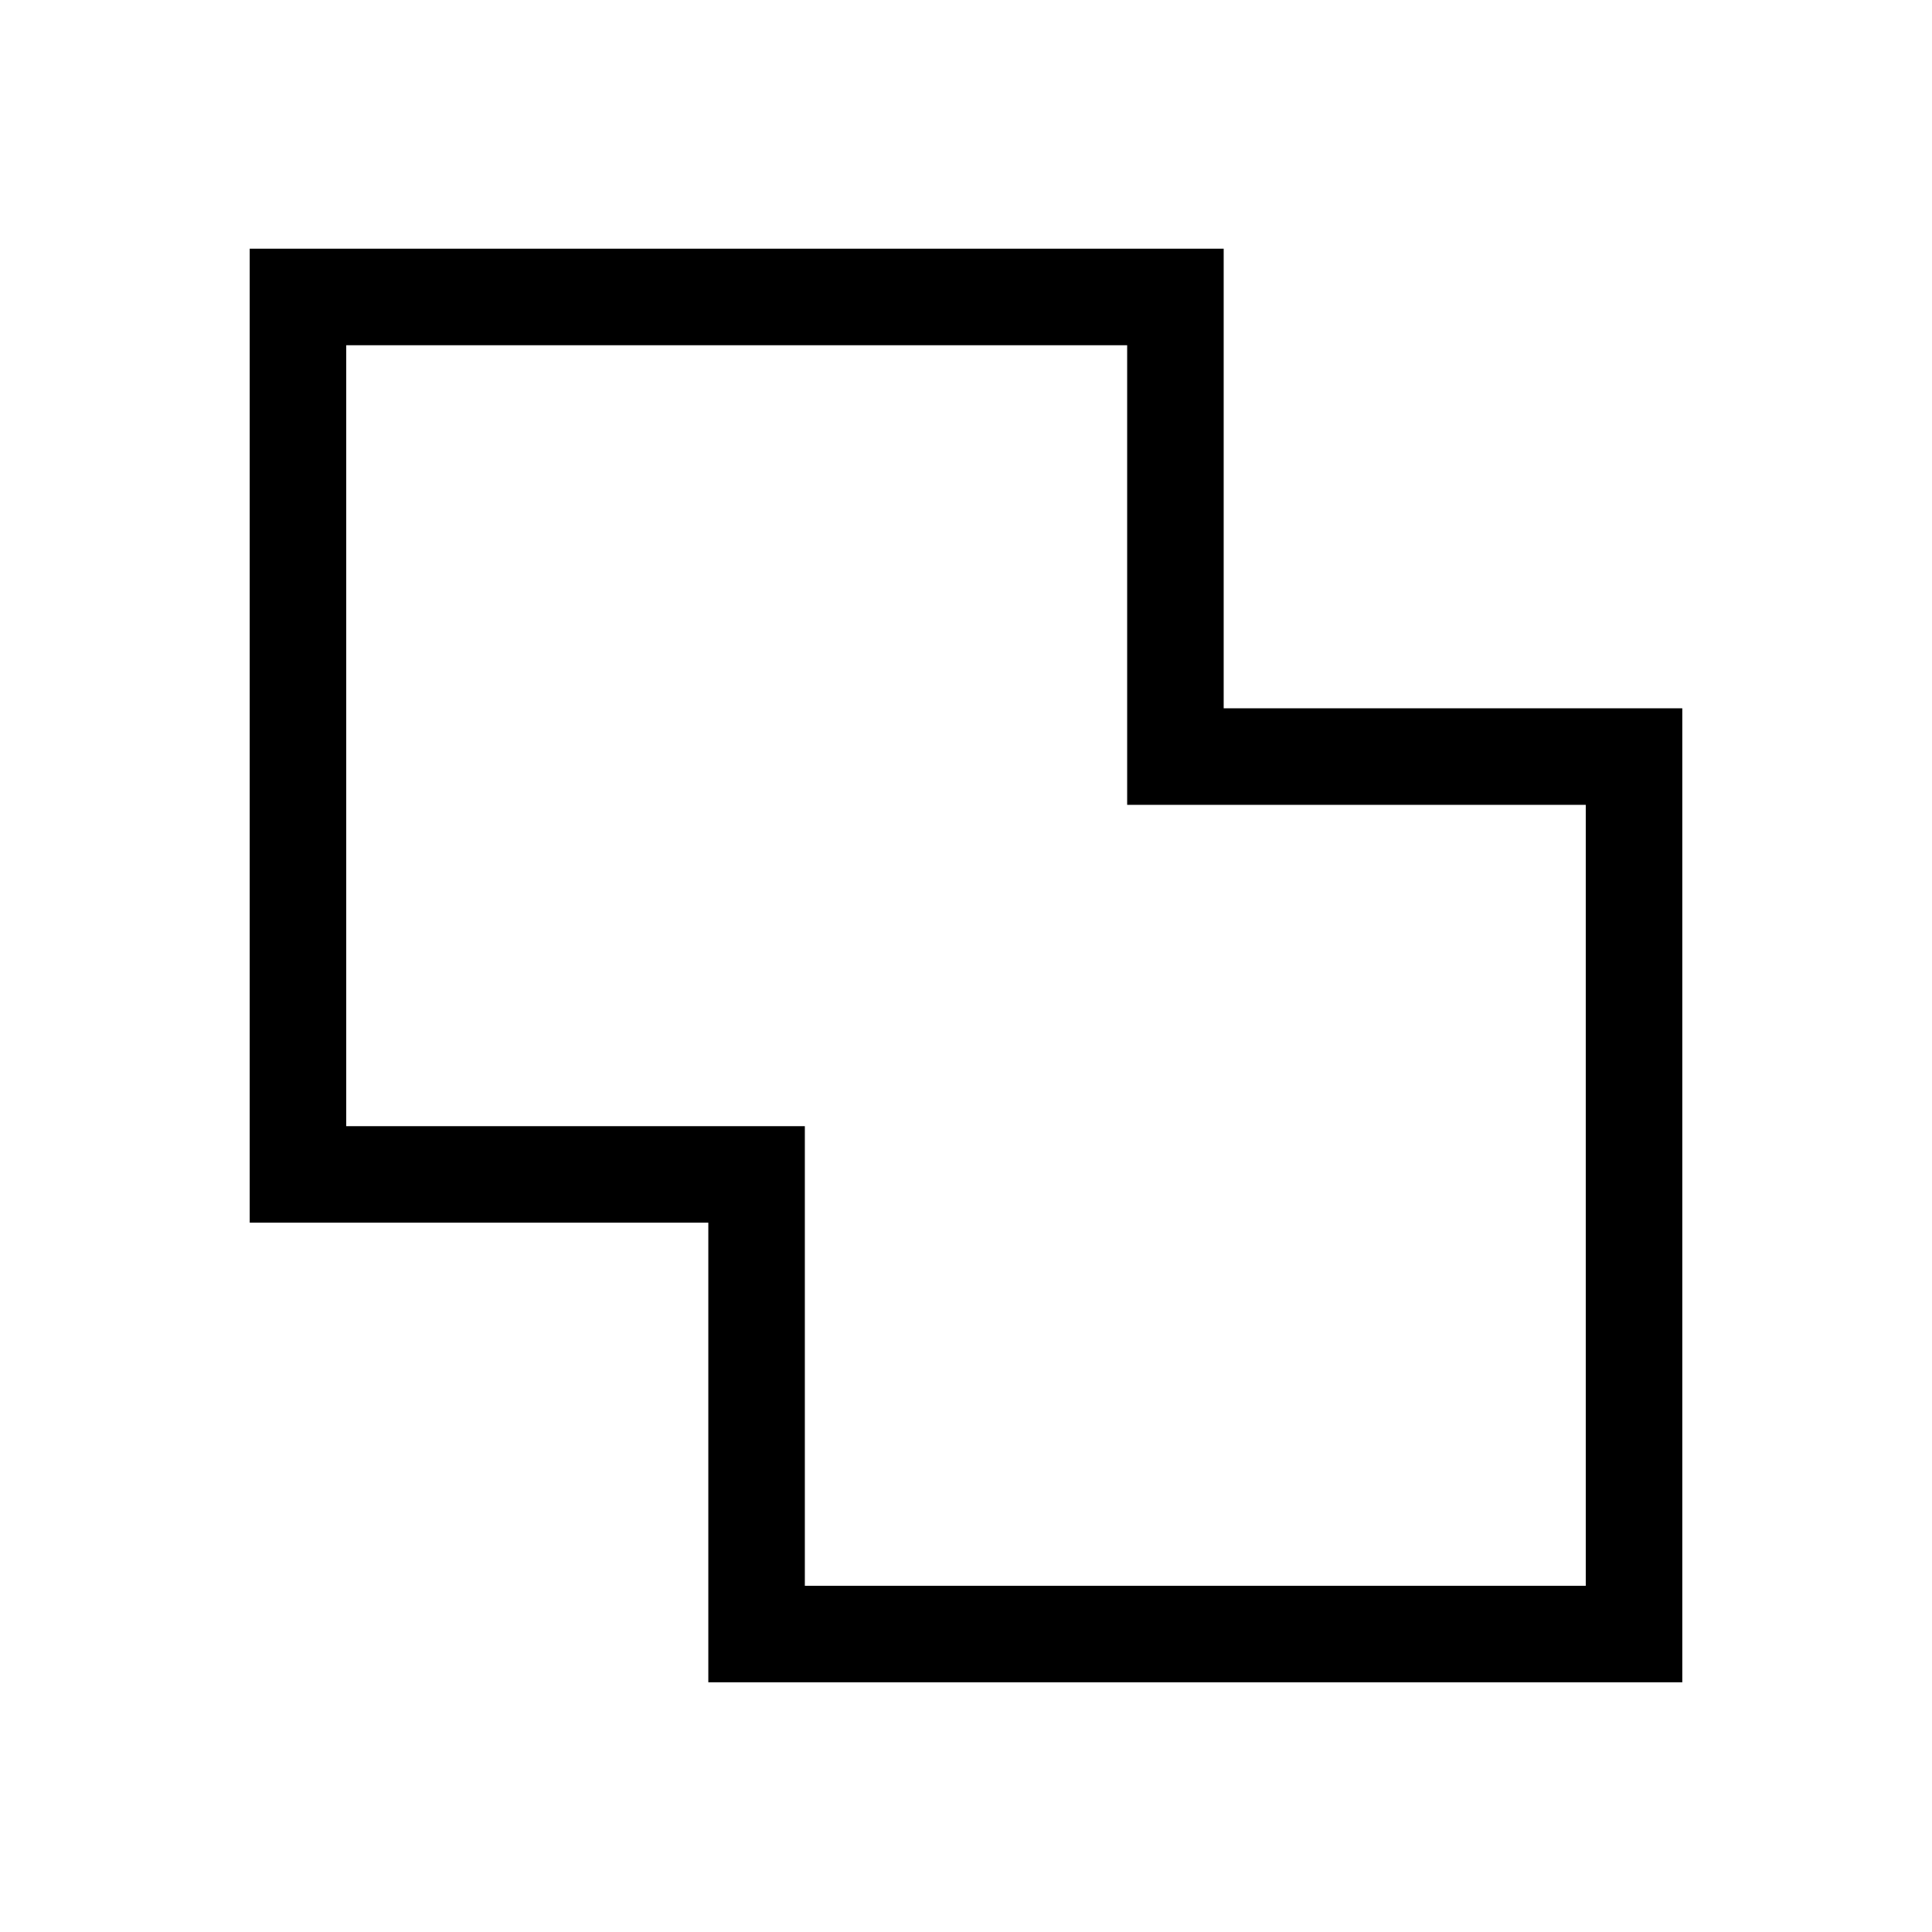 <svg xmlns="http://www.w3.org/2000/svg" height="20" viewBox="0 -960 960 960" width="20"><path d="M351.96-124.08v-228.38H124.08v-483.96h483.96v228.38h227.88v483.96H351.96Zm47.96-47.96h388.04v-388.04H560.08v-228.38H172.04v388.04h227.88v228.38ZM480-480.5Z"/></svg>